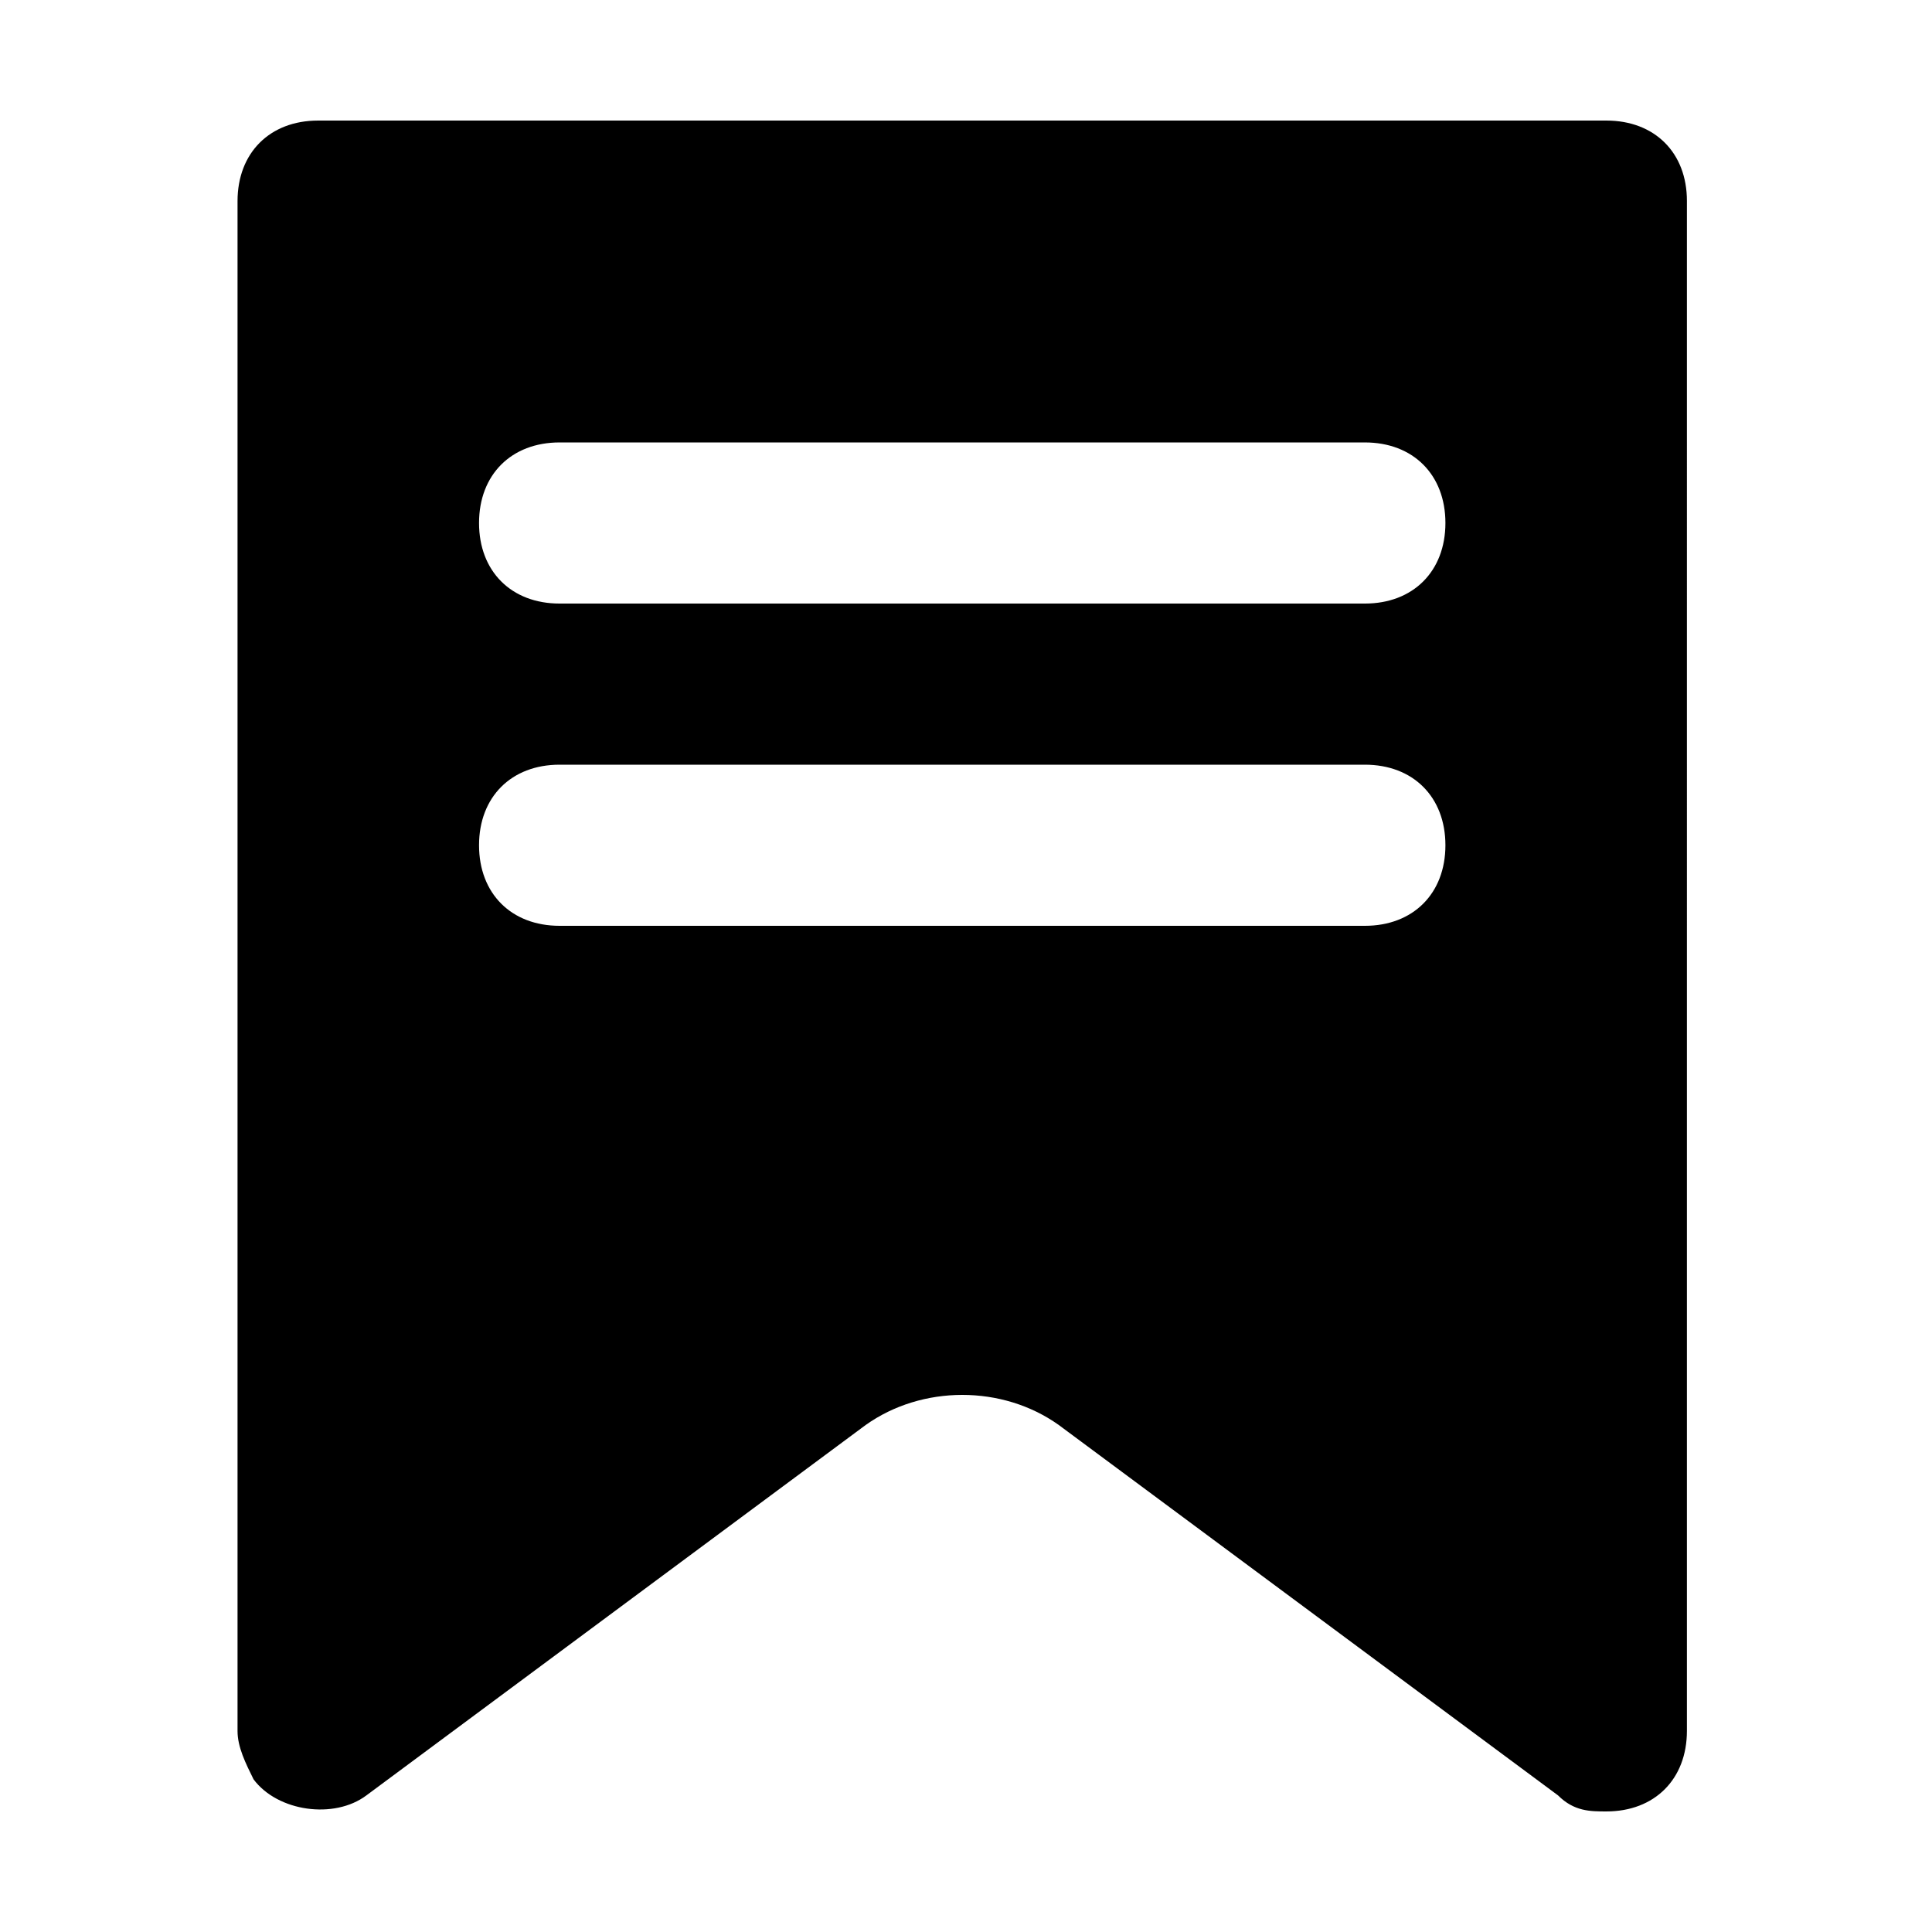 <?xml version="1.0" standalone="no"?><!DOCTYPE svg PUBLIC "-//W3C//DTD SVG 1.1//EN" "http://www.w3.org/Graphics/SVG/1.1/DTD/svg11.dtd"><svg t="1592141805210" class="icon" viewBox="0 0 1024 1024" version="1.1" xmlns="http://www.w3.org/2000/svg" p-id="5363" xmlns:xlink="http://www.w3.org/1999/xlink" width="128" height="128"><defs><style type="text/css"></style></defs><path d="M851.4 63.9H168.6c-25.6 0-42.7 17.1-42.7 42.7v810.9c0 8.5 4.3 17.1 8.5 25.6 12.8 17.1 42.7 21.3 59.8 8.5l264.6-196.3c29.9-21.3 72.6-21.3 102.4 0l264.6 196.3c8.5 8.5 17.1 8.5 25.6 8.5 25.6 0 42.7-17.1 42.7-42.7V106.5c0-25.6-17.1-42.6-42.7-42.6z m-128 426.8H296.6c-25.6 0-42.7-17.1-42.7-42.7s17.1-42.7 42.7-42.7h426.8c25.6 0 42.7 17.1 42.7 42.7s-17.1 42.7-42.7 42.7z m0-170.8H296.6c-25.6 0-42.7-17.1-42.7-42.7s17.1-42.7 42.7-42.7h426.8c25.6 0 42.7 17.1 42.7 42.7s-17.1 42.7-42.7 42.7z" p-id="5364"></path></svg>